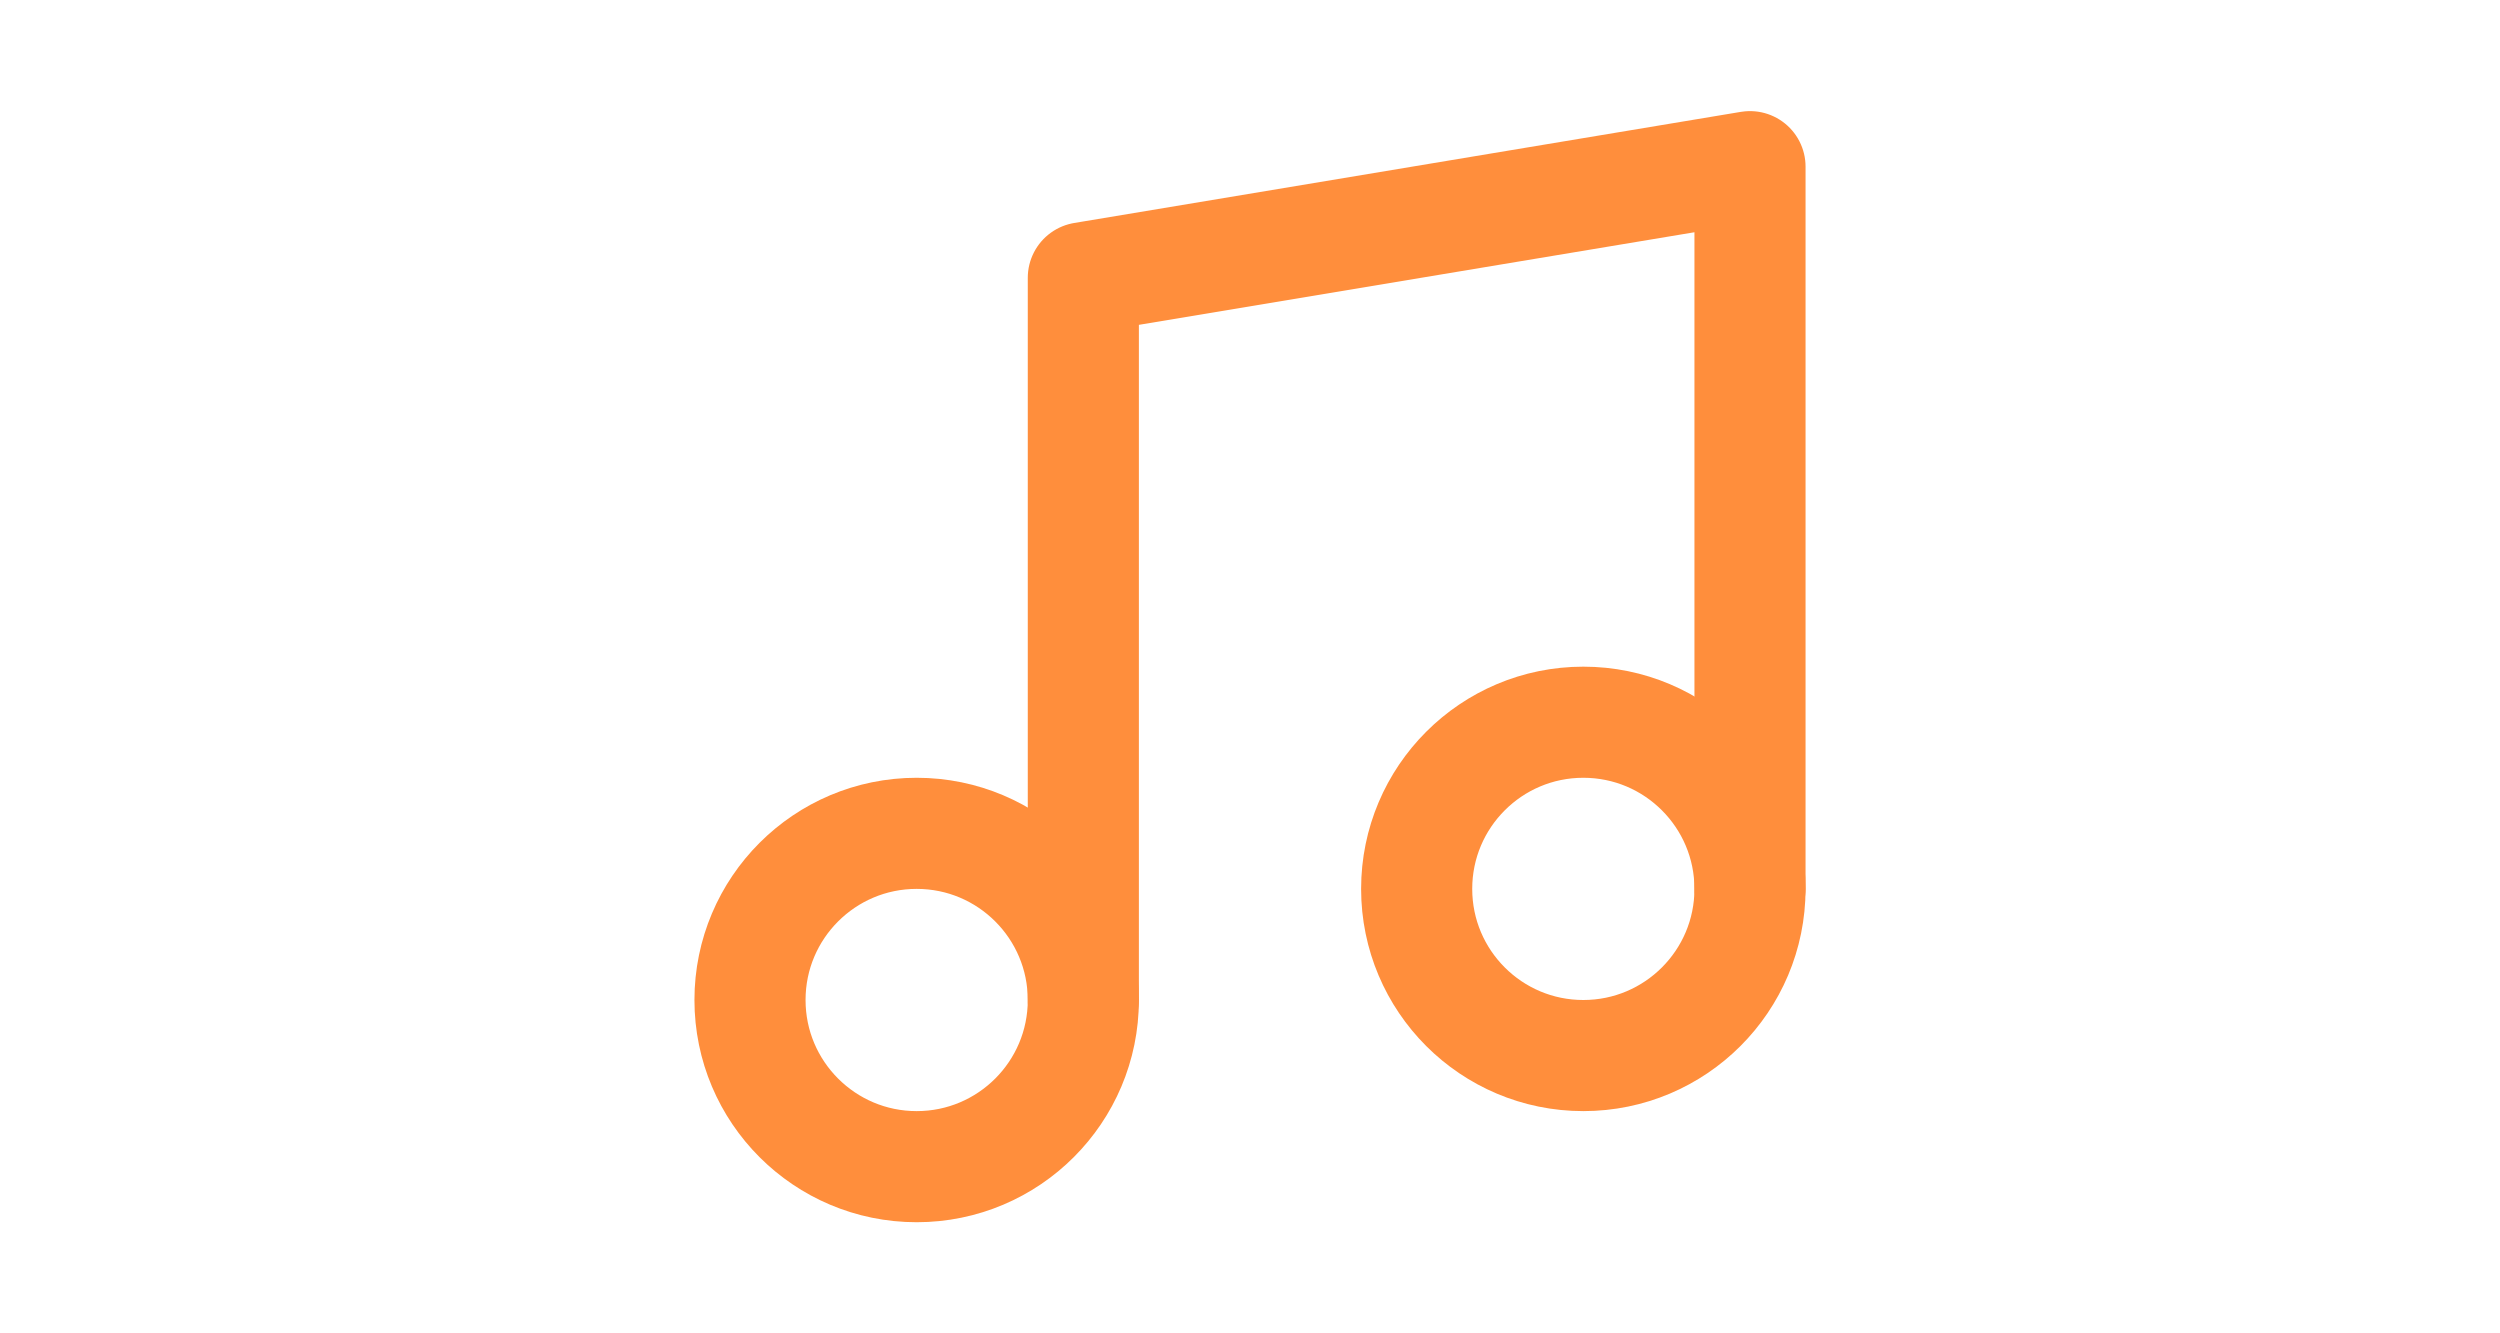<svg xmlns="http://www.w3.org/2000/svg" width="60" height="32" viewBox="0 0 24 24" fill="none" stroke="#ff8e3c" stroke-width="2" stroke-linecap="round" stroke-linejoin="round"><path d="M9 18V5l12-2v13"></path><circle cx="6" cy="18" r="3"></circle><circle cx="18" cy="16" r="3"></circle></svg>